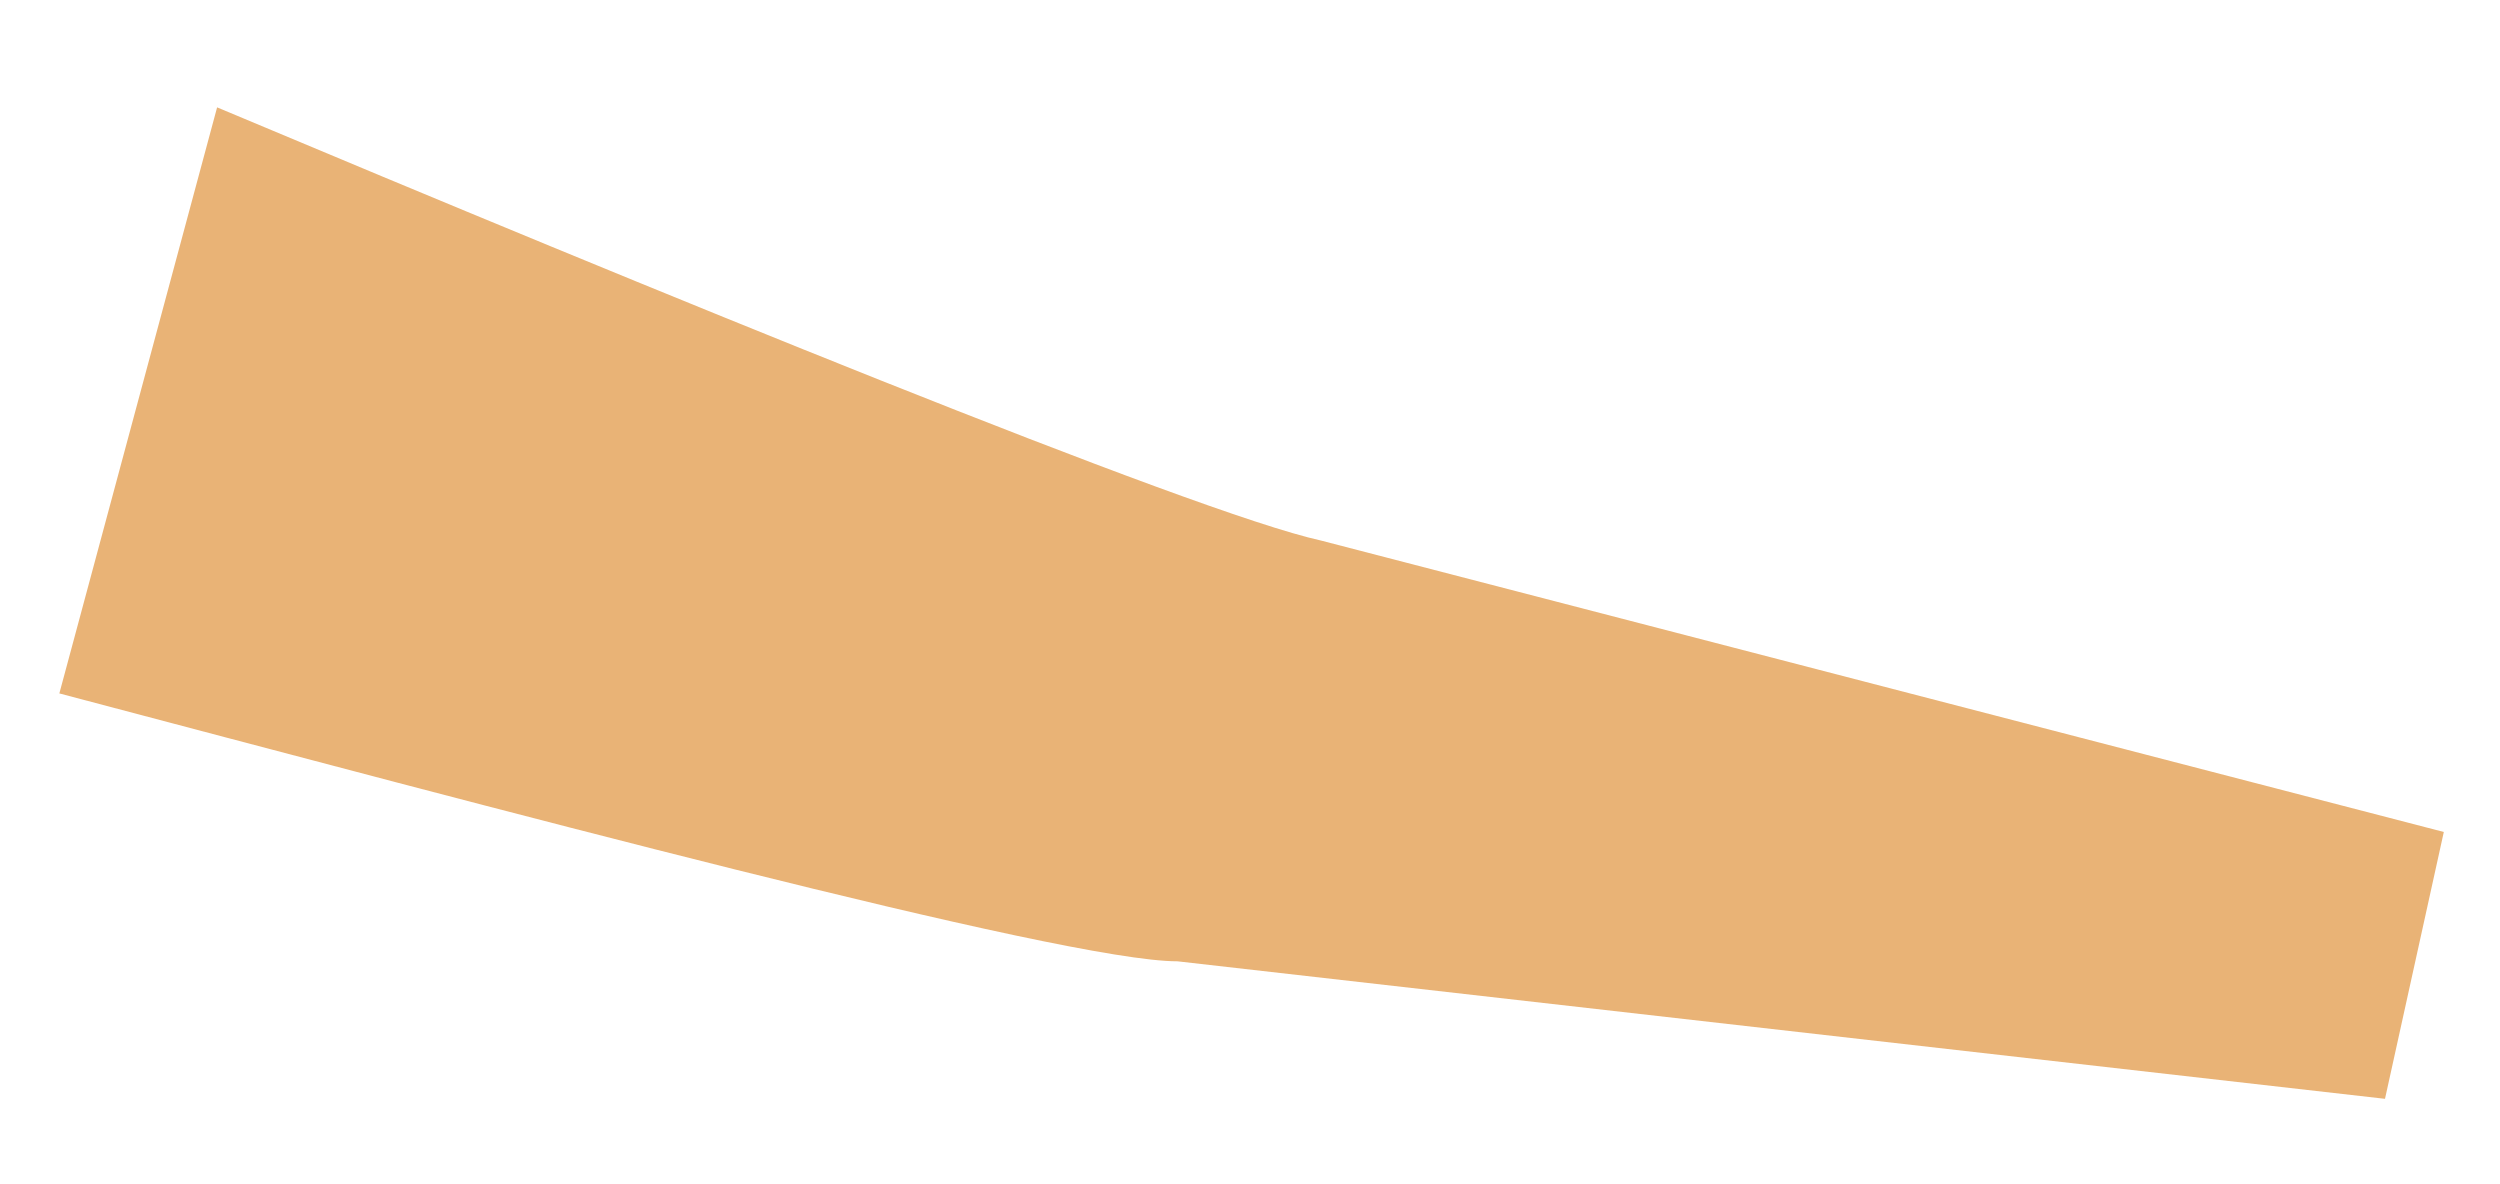<?xml version="1.0" encoding="UTF-8" standalone="no"?><svg width='19' height='9' viewBox='0 0 19 9' fill='none' xmlns='http://www.w3.org/2000/svg'>
<path d='M1.65 0.816C4.899 2.181 9.079 3.897 10.039 4.108L18.573 6.323L18.126 8.351L8.949 7.306C8.083 7.306 3.7 6.128 0.451 5.27L1.65 0.816Z' fill='#E9B376'/>
</svg>
